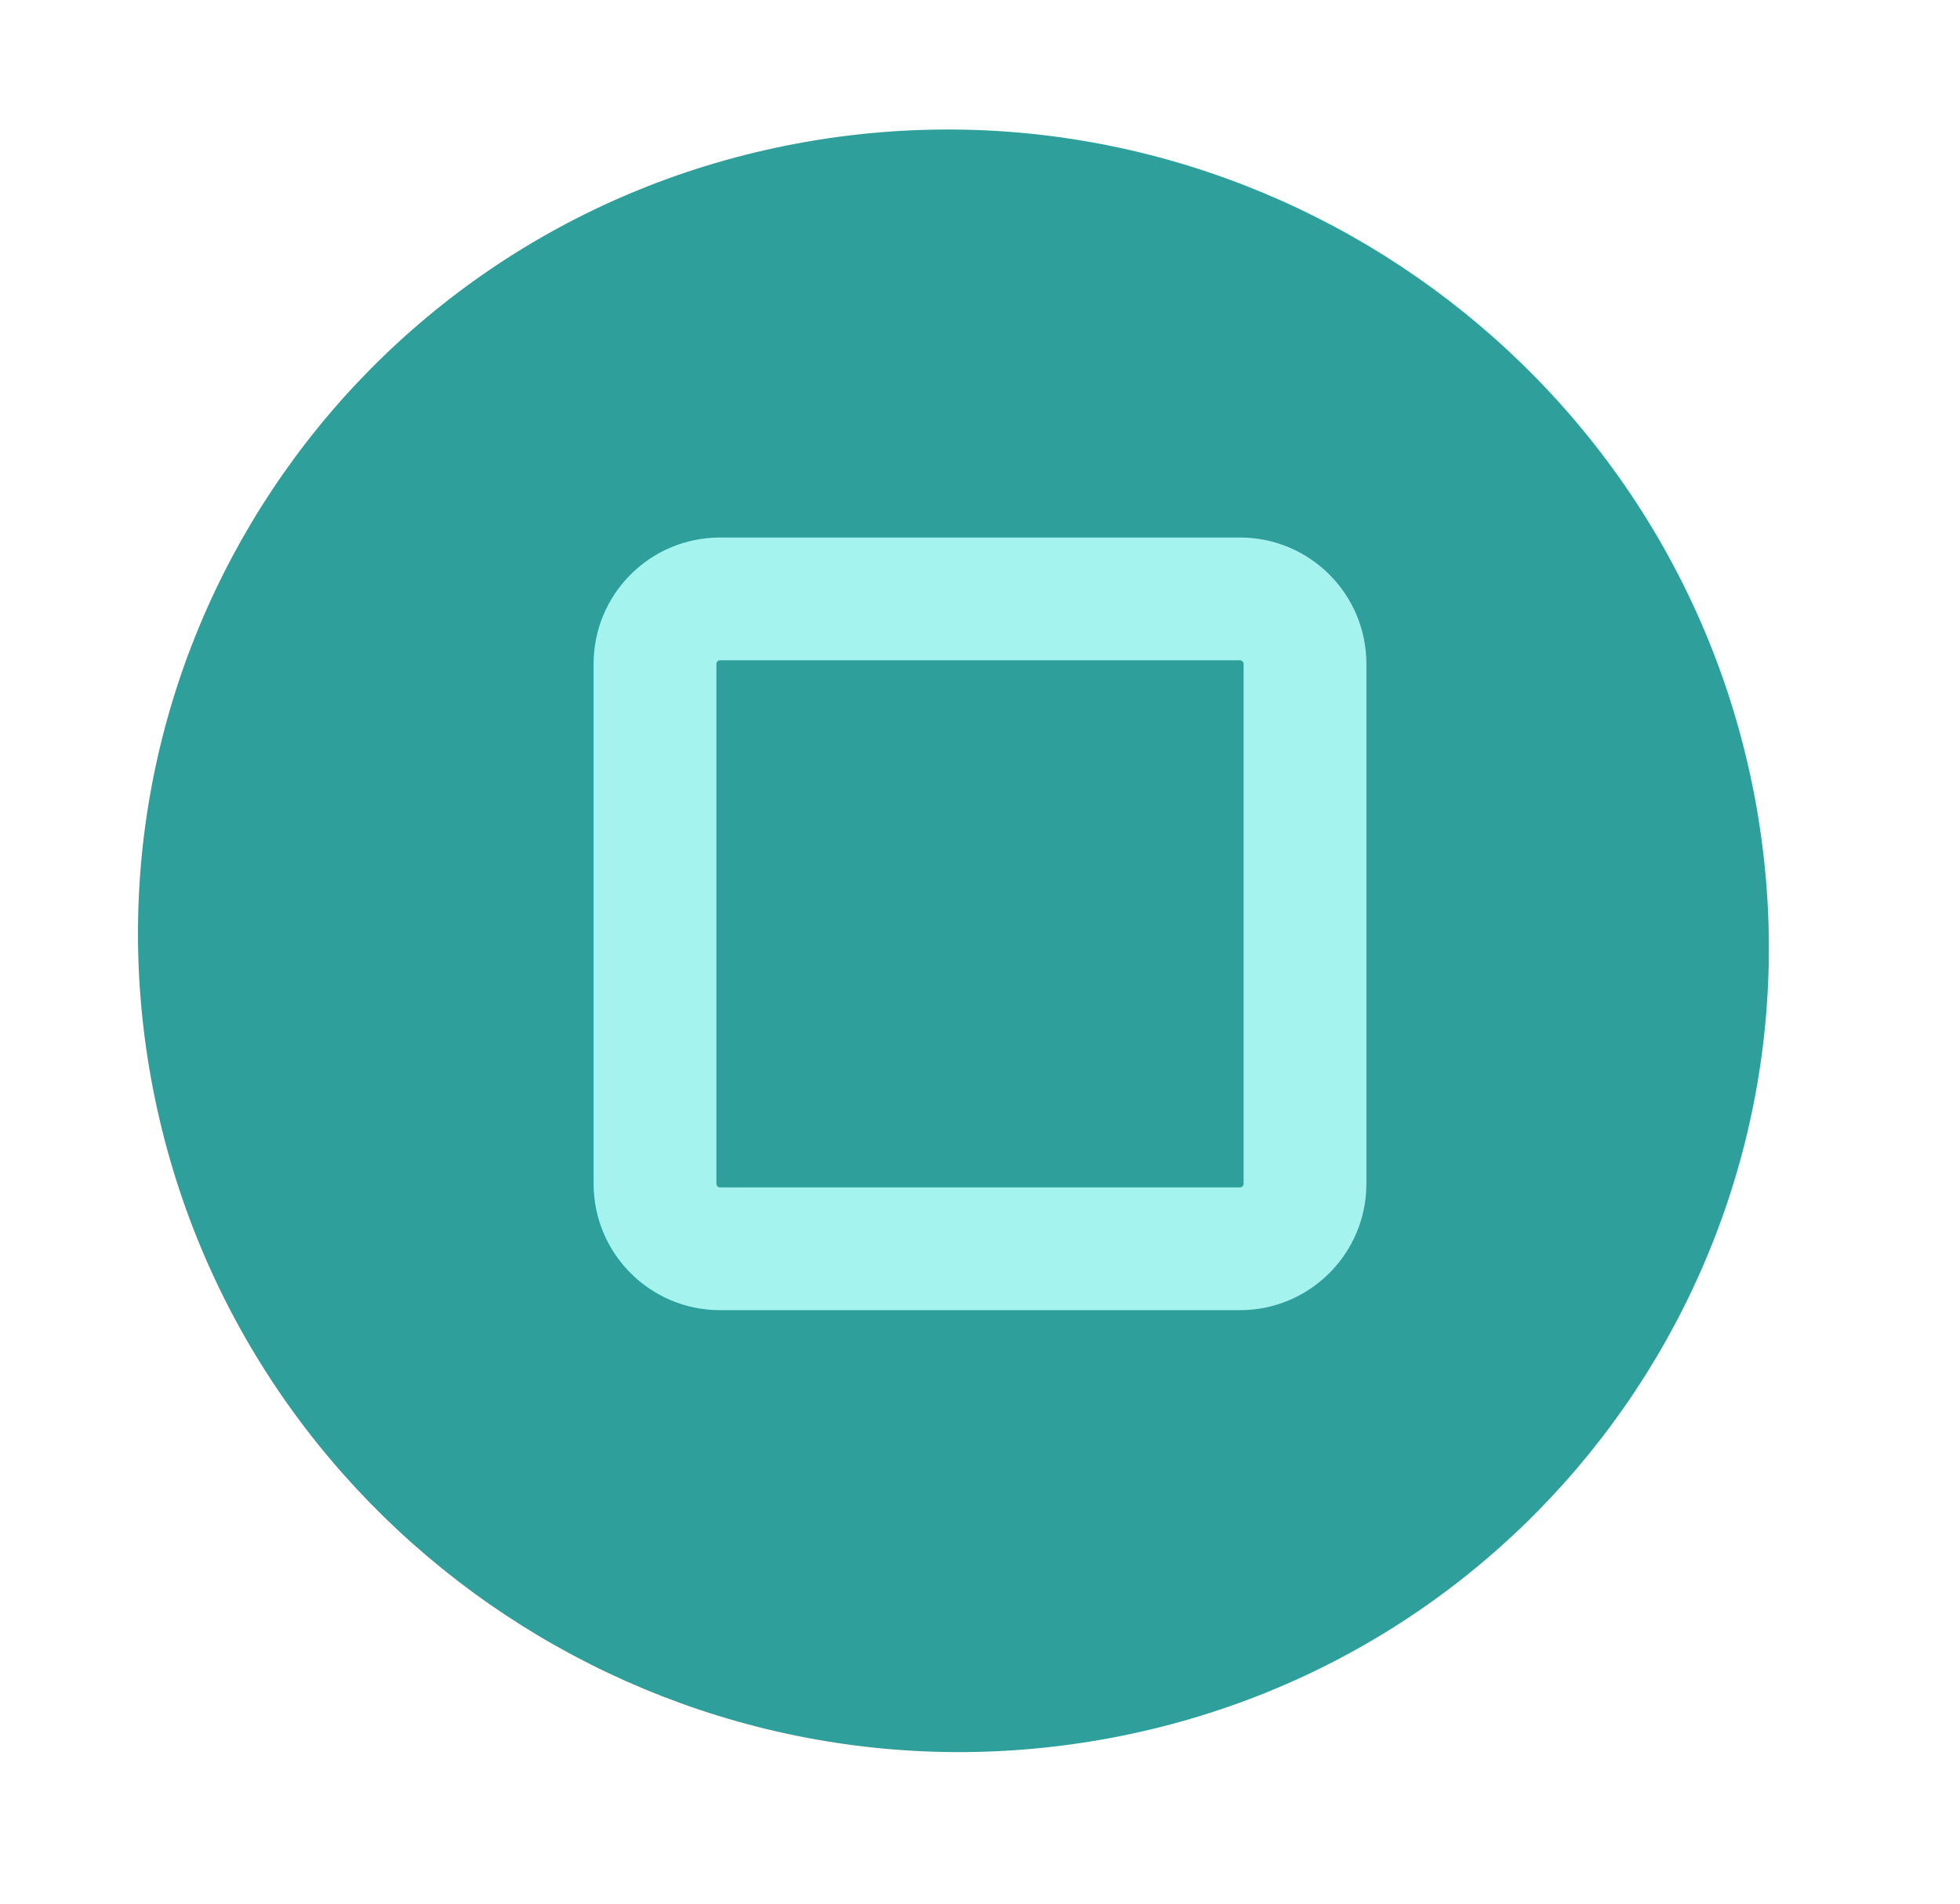 <svg width="35" height="34" viewBox="0 0 35 34" fill="none" xmlns="http://www.w3.org/2000/svg">
<path d="M14.415 2.53C6.505 3.903 1.261 11.405 2.702 19.288C4.144 27.171 11.725 32.448 19.636 31.076C27.546 29.704 32.79 22.201 31.349 14.318C29.907 6.436 22.325 1.158 14.415 2.53Z" fill="#2E9F9A"/>
<path d="M22.143 10C23.167 10 24 10.831 24 11.857L24 21.143C24 22.167 23.167 23 22.143 23L12.857 23C11.831 23 11 22.167 11 21.143L11 11.857C11 10.831 11.831 10 12.857 10L22.143 10ZM22.143 11.393L12.857 11.393C12.601 11.393 12.393 11.601 12.393 11.857L12.393 21.143C12.393 21.398 12.601 21.607 12.857 21.607L22.143 21.607C22.398 21.607 22.607 21.398 22.607 21.143L22.607 11.857C22.607 11.601 22.398 11.393 22.143 11.393Z" fill="#A4F3EE" stroke="#A4F3EE" stroke-width="0.8"/>
</svg>
